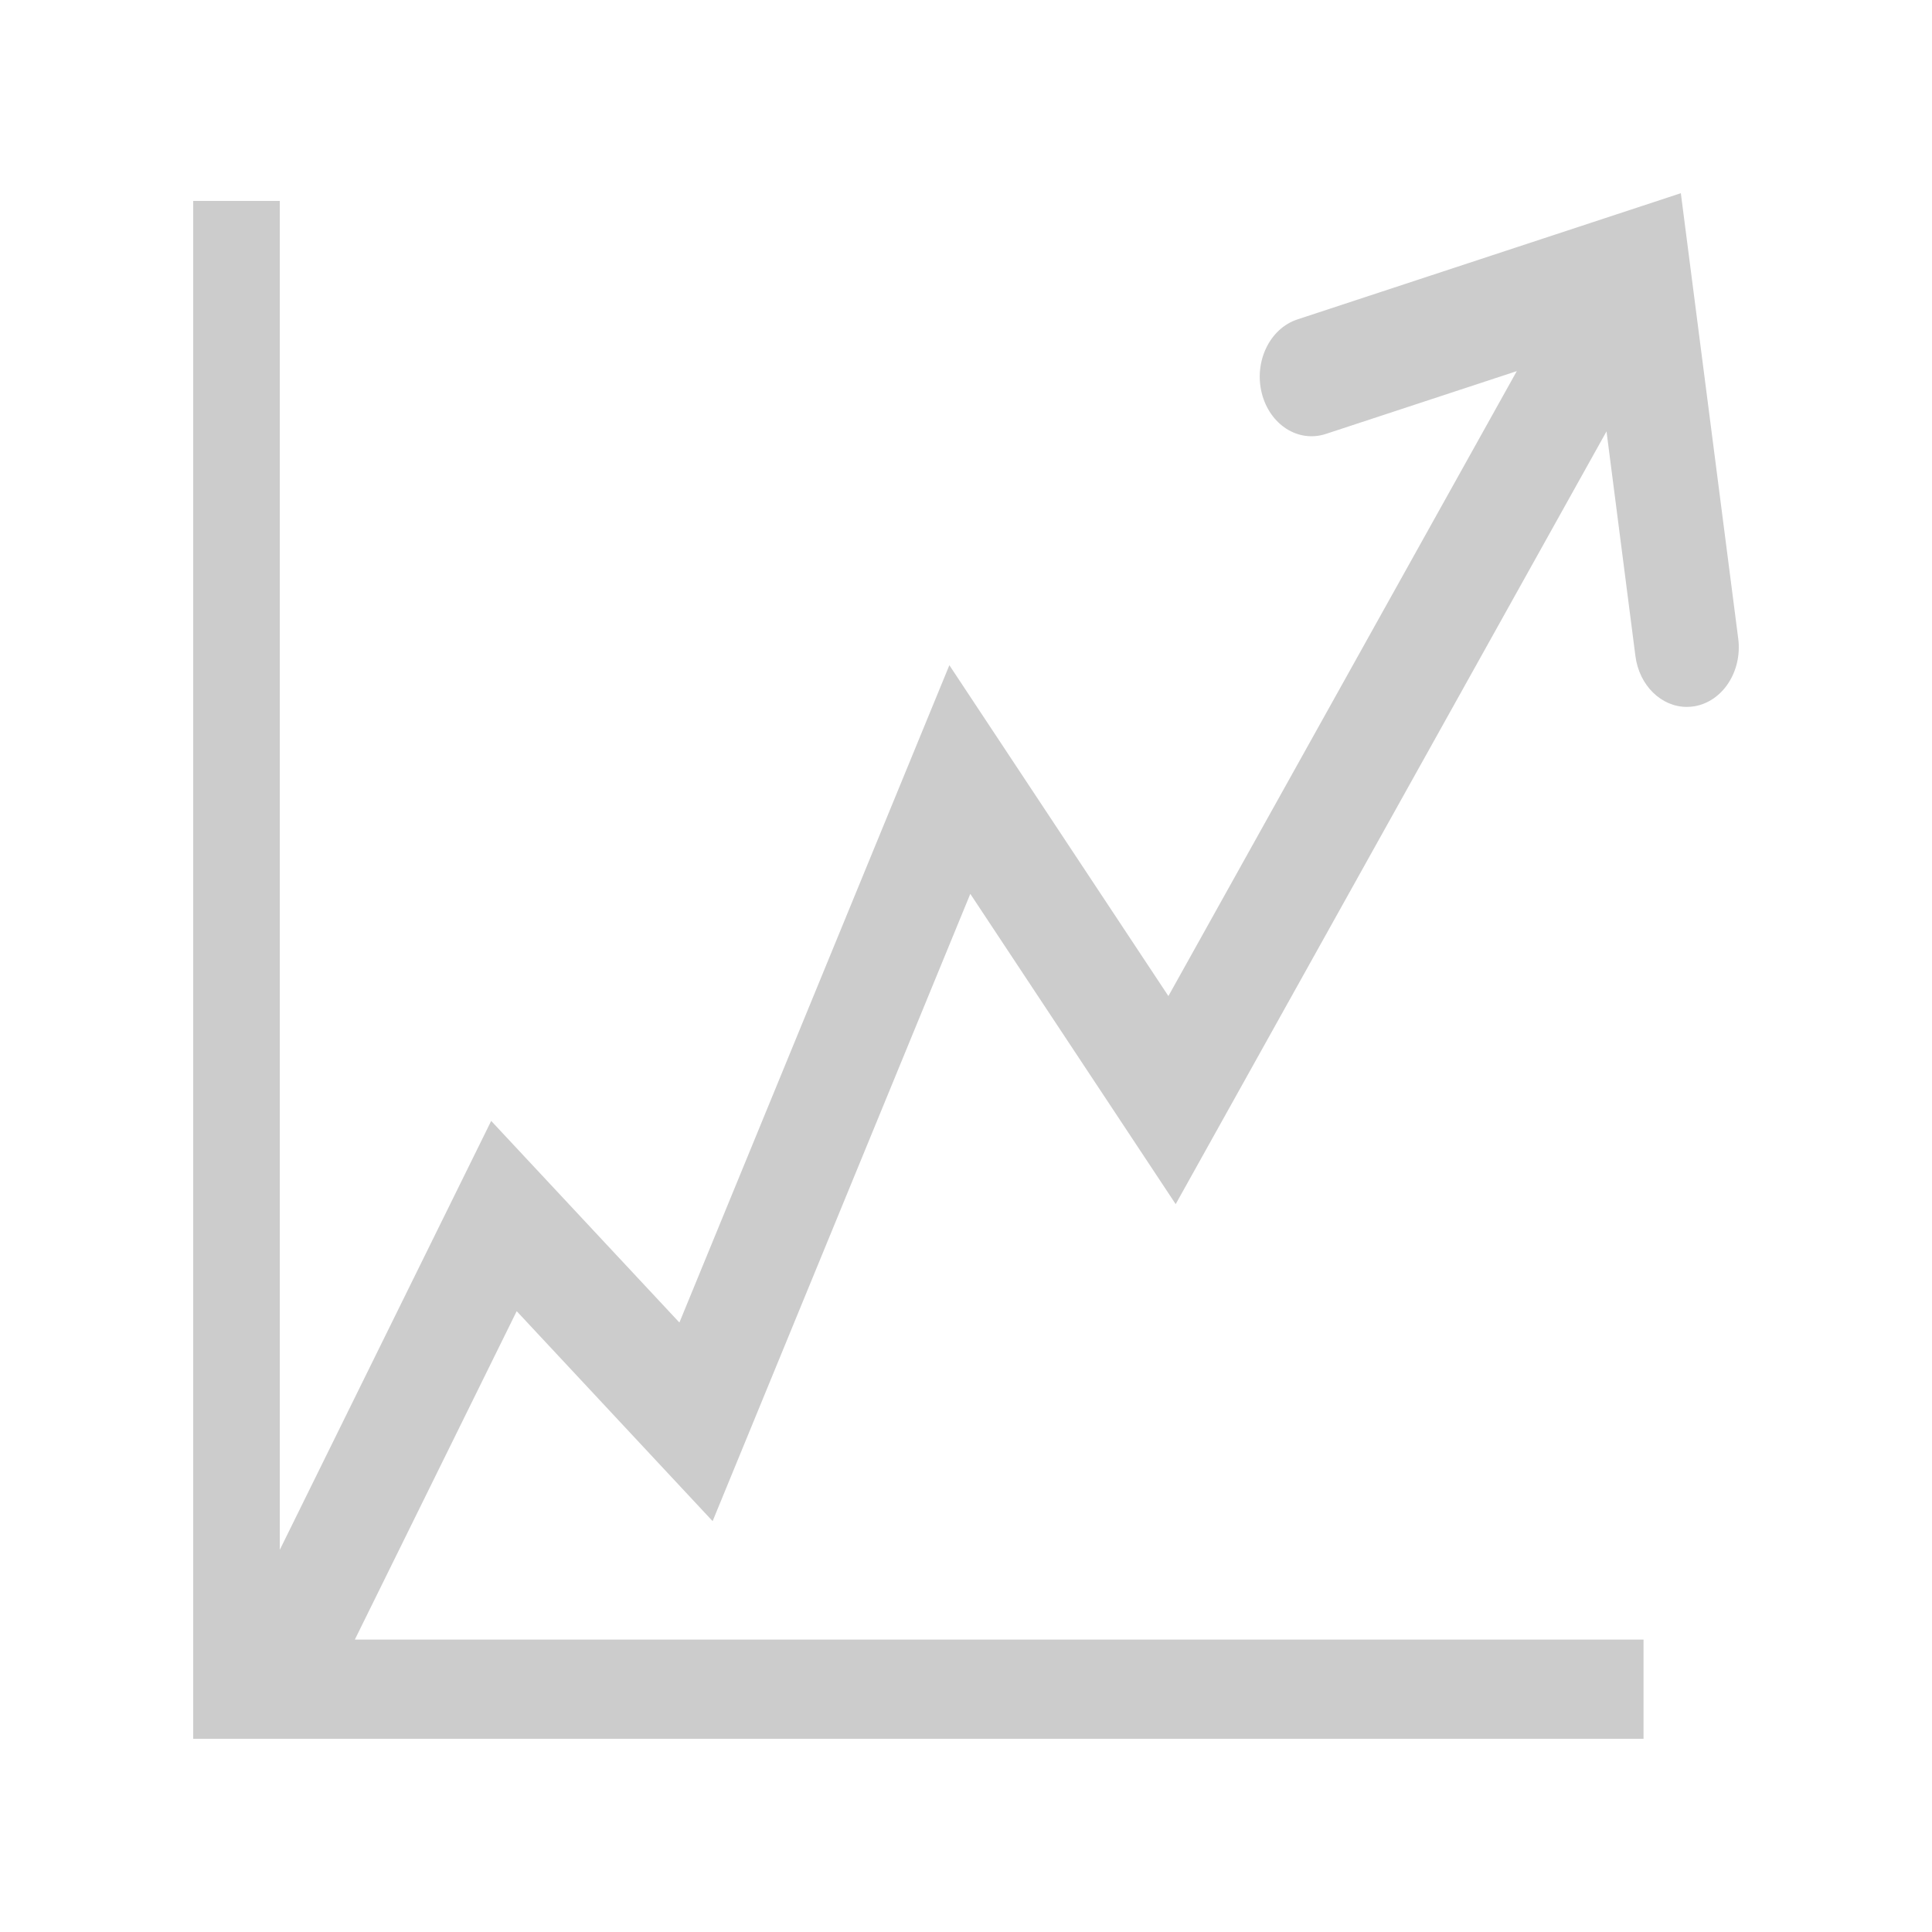 <?xml version="1.0" encoding="UTF-8"?>
<svg xmlns="http://www.w3.org/2000/svg" width="100" height="100">
  <path d="M 89.971,33.06 87,10 67.151,16.534 c
           -1.427,0.47 -2.25,2.178 -1.843,3.812
           0.412,1.635 1.886,2.59 3.331,2.11 L
           78.509,19.209 60.476,51.556 49.139,34.431
           35.166,68.454 l -9.742,-10.436 -10.942,22.201
           0,-69.819 -4.482,0 L 10,90 l 75.069,0 0,-5.136
           -66.702,0 8.377,-16.998 10.141,10.868
           13.338,-32.468 10.63,16.06 22.3,-39.998
           1.496,11.628 c 0.197,1.532 1.348,2.633
           2.656,2.633 0.132,0 0.262,-0.01 0.398,-0.032
           1.466,-0.248 2.483,-1.815 2.268,-3.498"
        fill-opacity="0.2" />
</svg>
